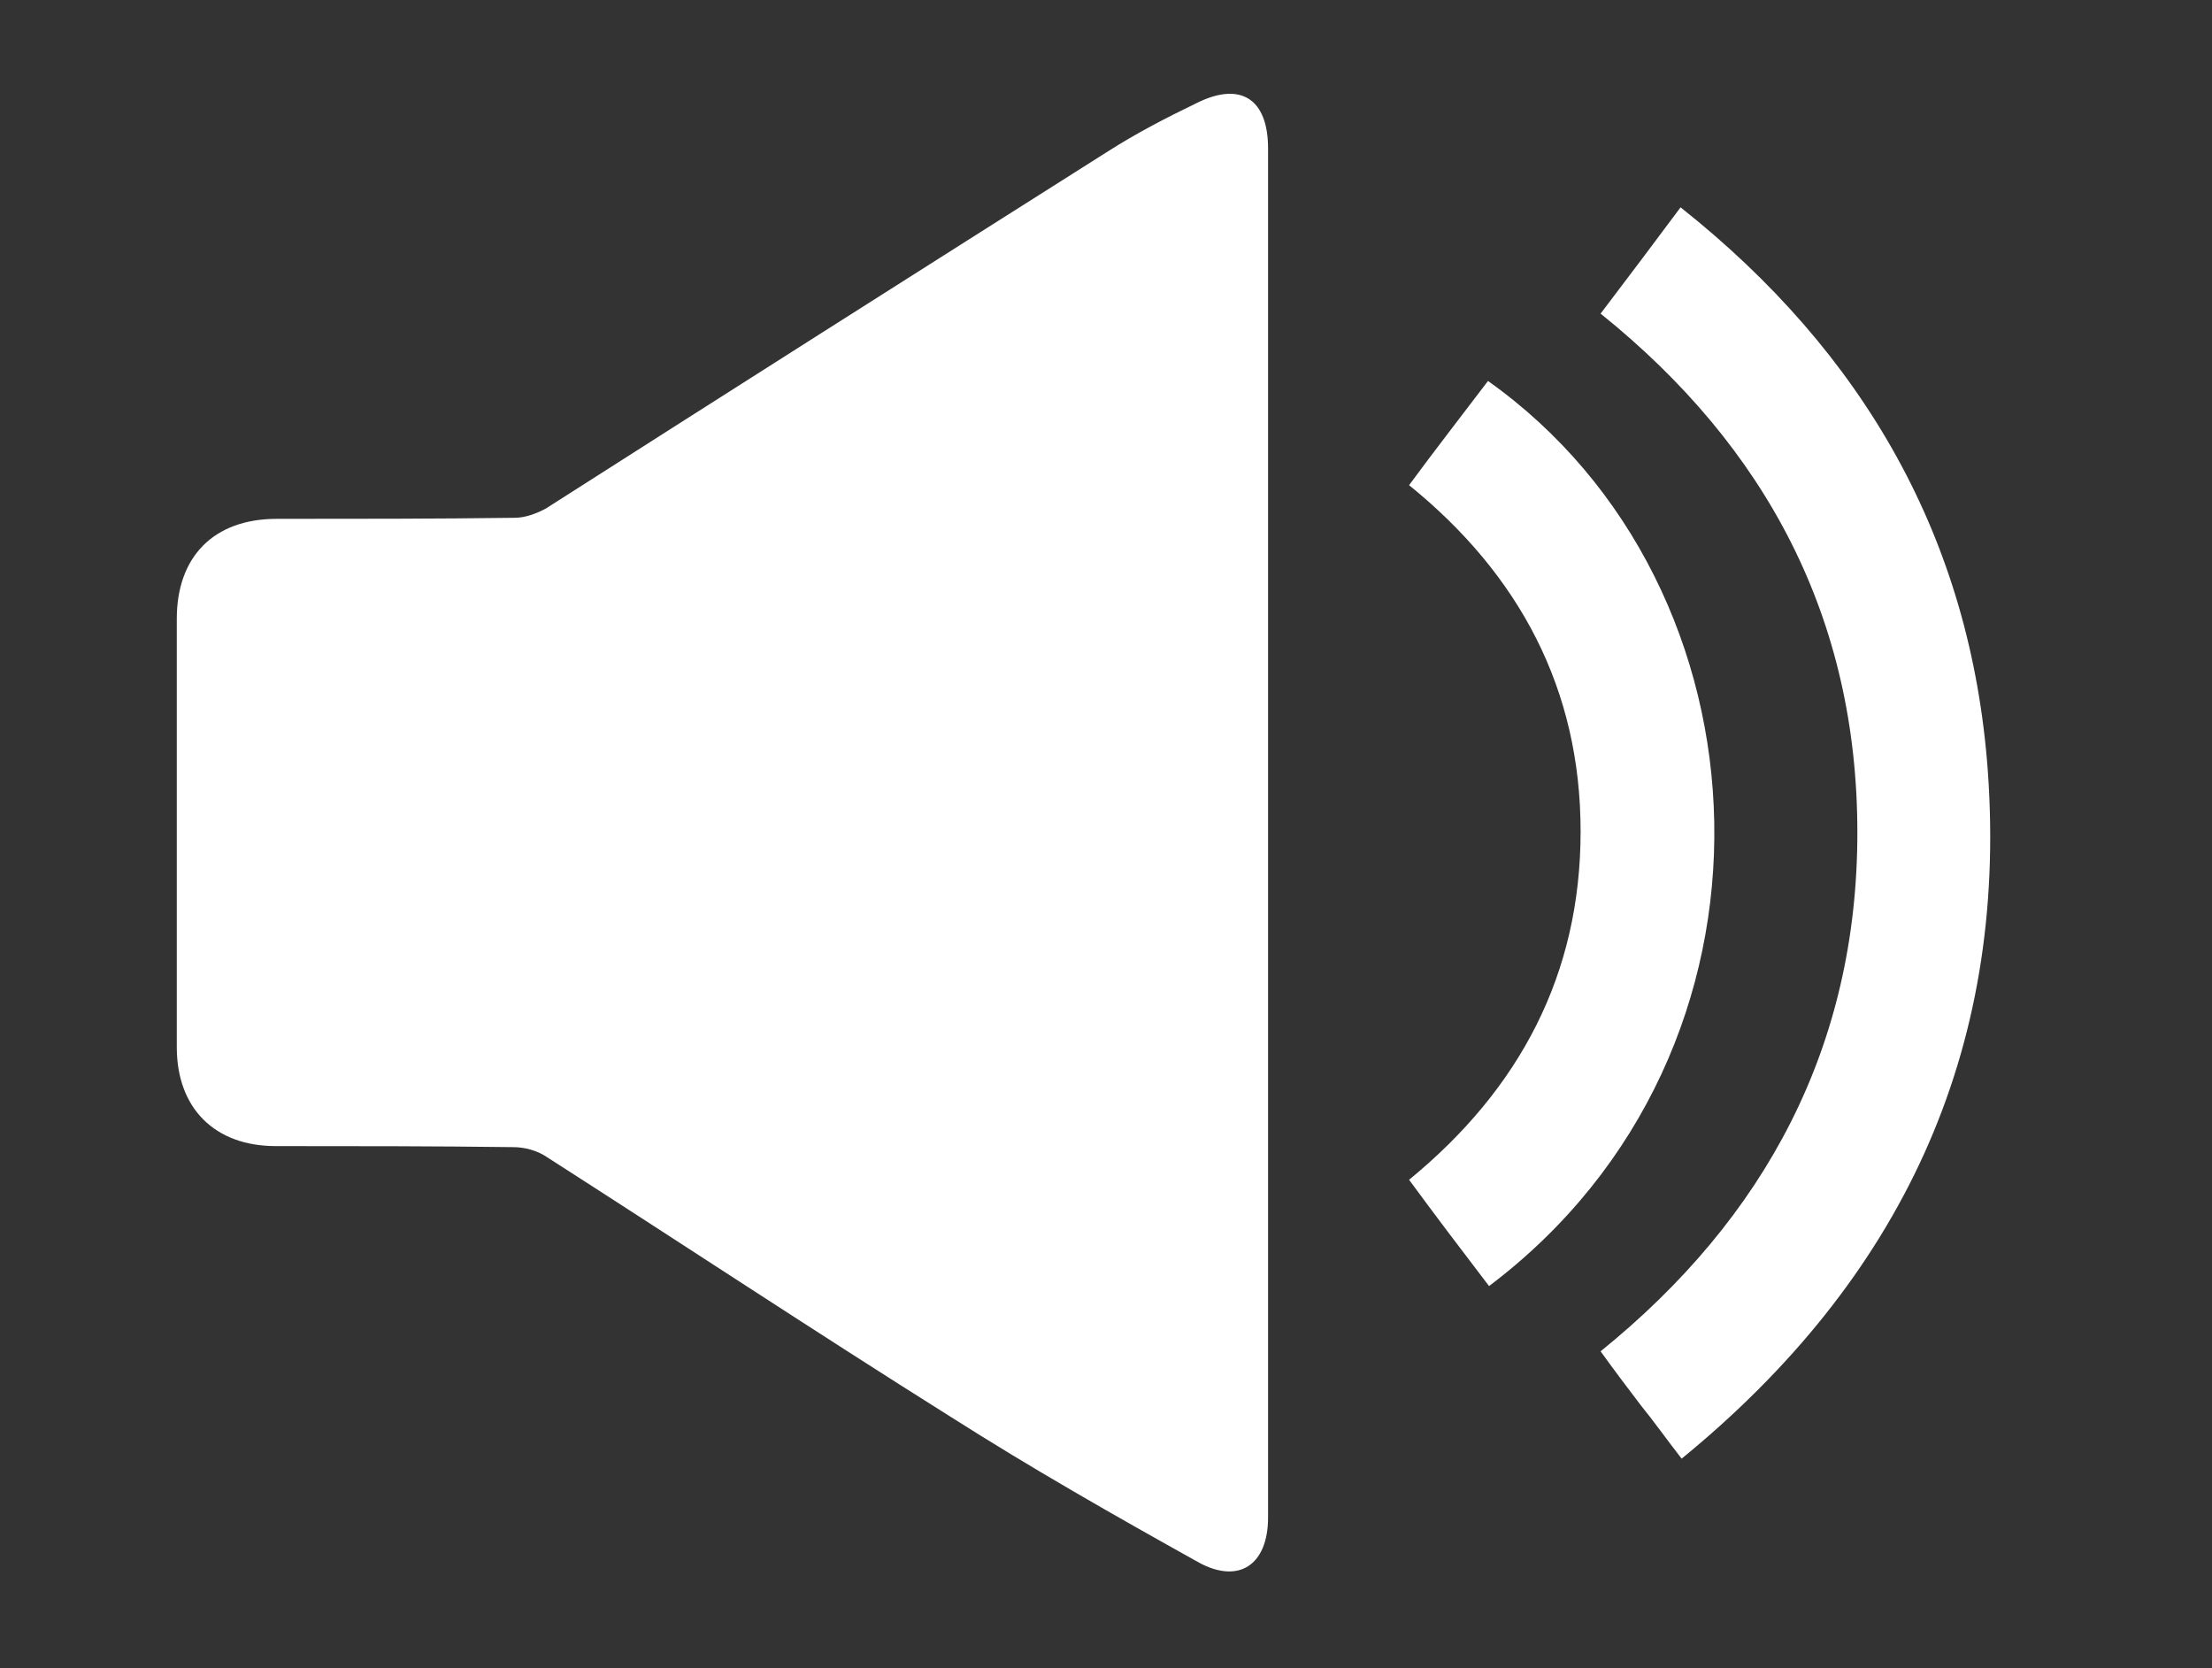 <?xml version="1.0" encoding="utf-8"?>
<!-- Generator: Adobe Illustrator 26.3.1, SVG Export Plug-In . SVG Version: 6.00 Build 0)  -->
<svg version="1.1" id="Layer_1" xmlns="http://www.w3.org/2000/svg" xmlns:xlink="http://www.w3.org/1999/xlink" x="0px" y="0px"
	 viewBox="0 0 210.2 158.5" style="enable-background:new 0 0 210.2 158.5;" xml:space="preserve">
<rect x="0" y="0" width="210.2" height="158.5" fill="#333333" stroke="none"/>
<style type="text/css">
	.st0{fill:#FFFFFF;}
</style>
<g>
	<path class="st0" d="M120.5,79.1c0,21.7,0,43.4,0,65.1c0,4.5-2.8,6.4-6.7,4.2c-7.9-4.4-15.8-8.9-23.5-13.8
		c-12.9-8.1-25.6-16.5-38.4-24.7c-0.9-0.6-2.1-0.9-3.1-0.9c-7.5-0.1-15.1-0.1-22.6-0.1c-5.8,0-9.4-3.6-9.4-9.4c0-13.6,0-27.1,0-40.7
		c0-5.9,3.5-9.5,9.5-9.5c7.5,0,15.1,0,22.6-0.1c1,0,2.1-0.4,3-0.9c17.7-11.3,35.5-22.6,53.2-33.8c2.8-1.8,5.7-3.3,8.6-4.7
		c4.2-2.1,6.8-0.4,6.8,4.3C120.5,35.7,120.5,57.4,120.5,79.1z"/>
	<path class="st0" d="M152.1,29.8c2.5-3.3,5-6.6,7.6-10.1c17.4,13.8,27.6,31.5,29.2,53.6c1.9,26.7-8.3,48.3-29.1,65.3
		c-1.4-1.8-2.6-3.5-3.9-5.1c-1.3-1.7-2.5-3.3-3.8-5.1c15.7-12.7,24.4-29,24.4-49.3C176.5,58.8,167.9,42.5,152.1,29.8z"/>
	<path class="st0" d="M133.9,112.1c10.5-8.6,16.3-19.5,16.3-33.1c0-13.5-5.8-24.4-16.3-32.9c2.5-3.4,5-6.6,7.5-9.9
		c27.5,19.5,29.8,63.6,0.1,86C138.9,118.8,136.4,115.5,133.9,112.1z"/>
</g>
</svg>
